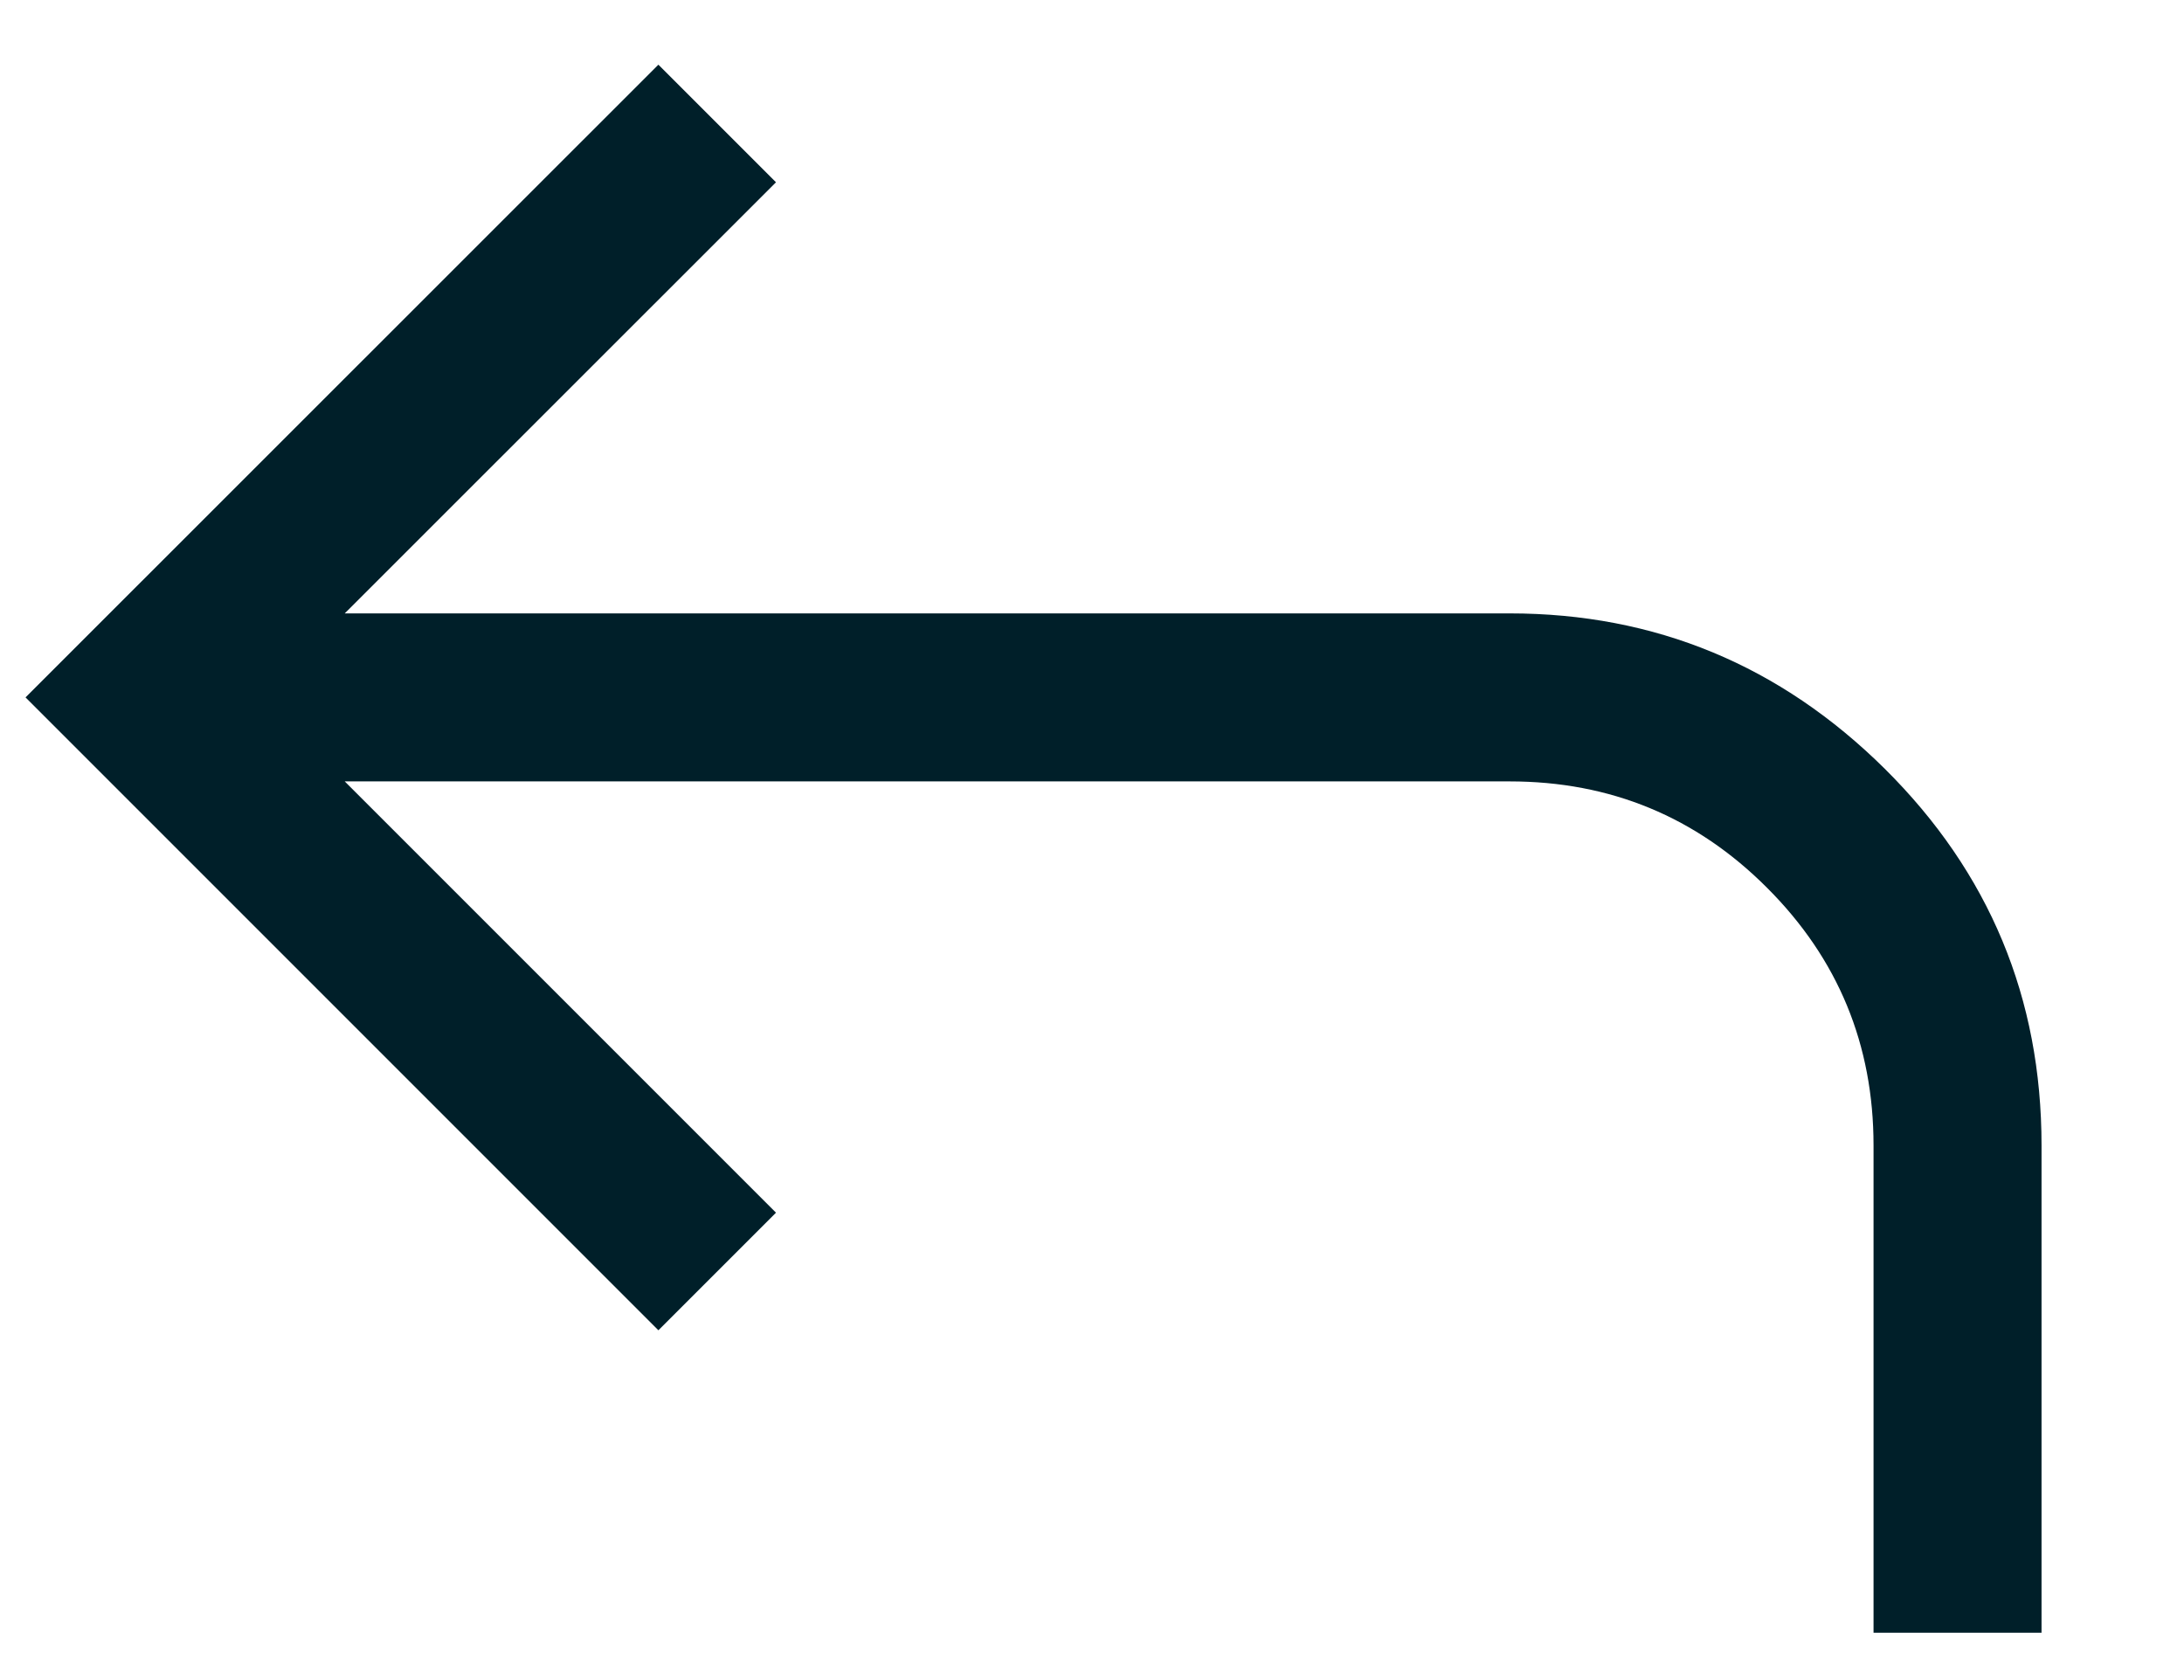 <svg width="13" height="10" viewBox="0 0 13 10" fill="none" xmlns="http://www.w3.org/2000/svg">
<path d="M11.152 9.718V6.818C11.152 6.218 10.941 5.707 10.519 5.285C10.097 4.862 9.586 4.651 8.986 4.651H2.052L4.619 7.218L3.919 7.918L0.152 4.151L3.919 0.385L4.619 1.085L2.052 3.651H8.986C9.852 3.651 10.597 3.96 11.219 4.576C11.841 5.193 12.152 5.94 12.152 6.818V9.718H11.152Z" fill="#001F29"/>
</svg>
